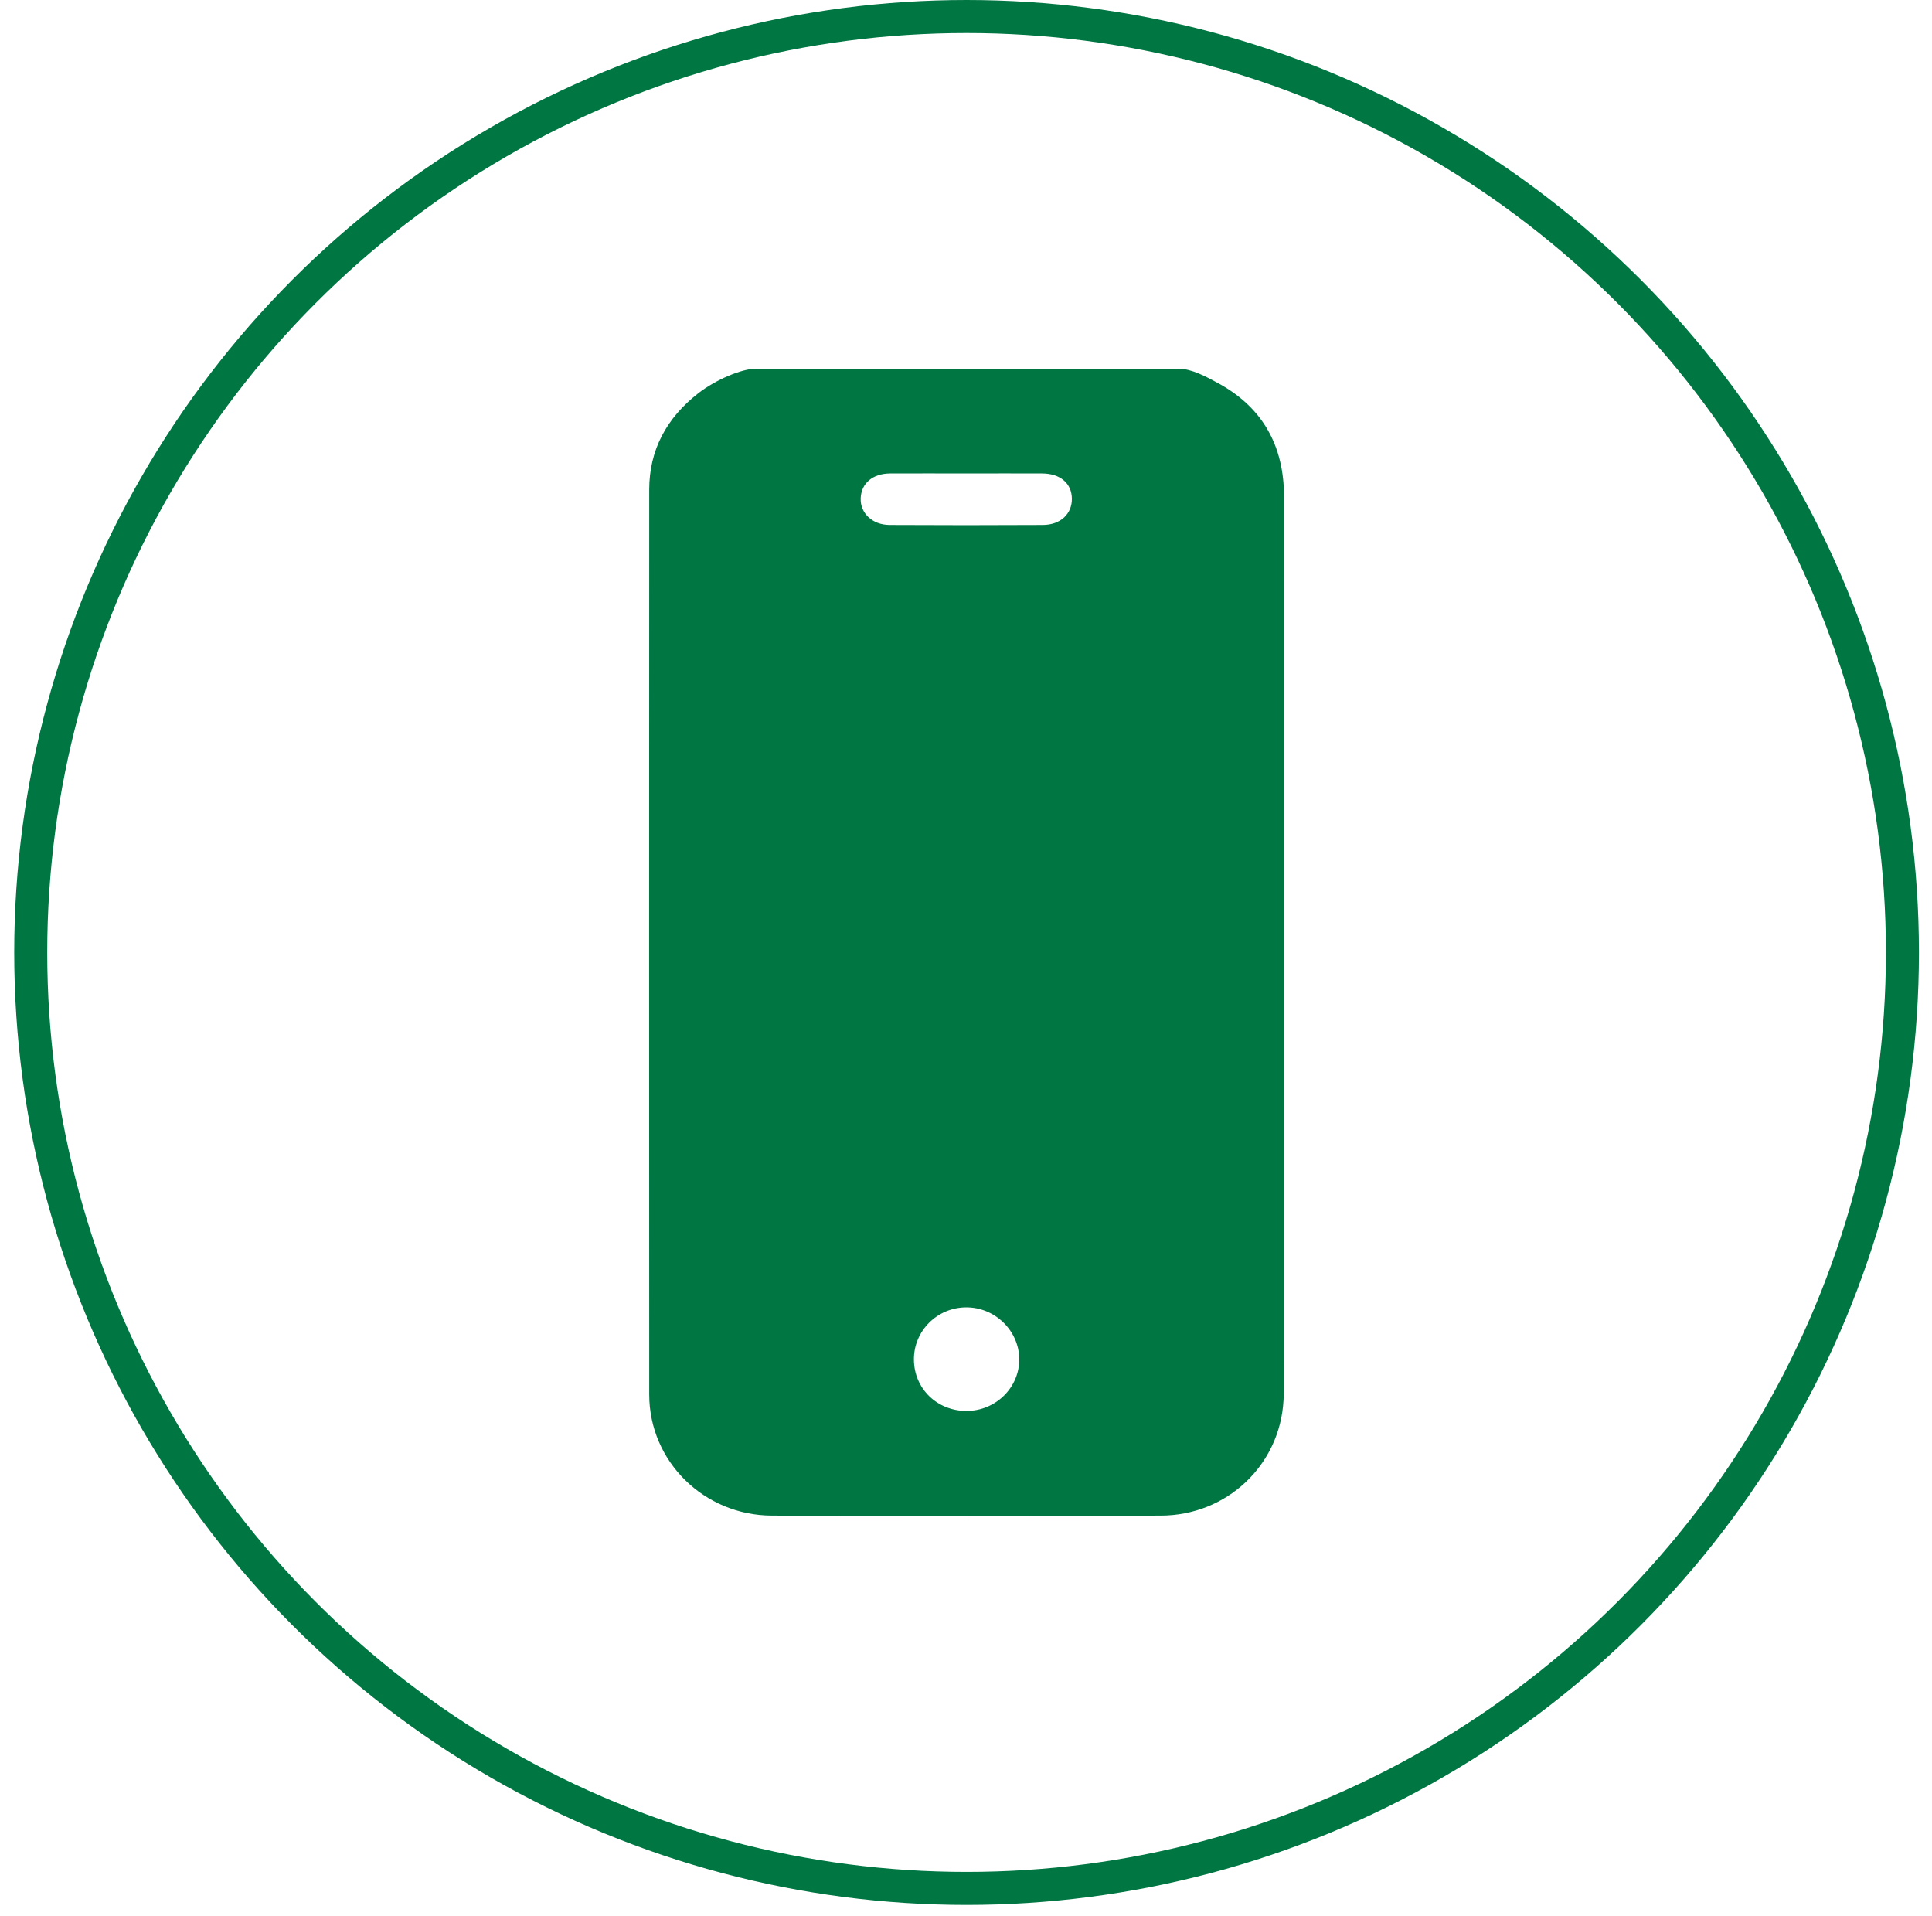<svg width="117" height="116" viewBox="0 0 117 116" fill="none" xmlns="http://www.w3.org/2000/svg">
<path d="M45.771 22.326C54.309 22.326 62.842 22.326 71.38 22.326C72.16 22.326 73.052 22.81 73.794 23.215C76.503 24.704 77.759 27.034 77.759 30.078C77.755 48.071 77.759 66.063 77.755 84.056C77.755 84.303 77.741 84.554 77.728 84.8C77.509 88.729 74.286 91.769 70.29 91.773C62.445 91.786 54.6 91.786 46.755 91.773C42.642 91.764 39.316 88.496 39.316 84.444C39.307 66.178 39.307 47.916 39.316 29.65C39.316 27.237 40.371 25.308 42.284 23.814C43.317 23.008 44.902 22.326 45.776 22.326H45.771ZM58.574 28.668C57.013 28.668 55.453 28.659 53.893 28.668C52.843 28.677 52.159 29.267 52.123 30.166C52.087 31.06 52.816 31.778 53.862 31.787C56.96 31.804 60.053 31.804 63.151 31.787C64.224 31.782 64.921 31.117 64.912 30.197C64.903 29.272 64.215 28.673 63.115 28.668C61.6 28.659 60.089 28.668 58.574 28.668ZM58.547 85.435C60.312 85.426 61.743 84.008 61.725 82.285C61.707 80.568 60.245 79.149 58.502 79.163C56.75 79.171 55.333 80.594 55.346 82.329C55.359 84.091 56.754 85.444 58.547 85.435Z" fill="#007643"/>
<circle cx="58.535" cy="57.674" r="56.674" stroke="#007643" stroke-width="2"/>
</svg>

